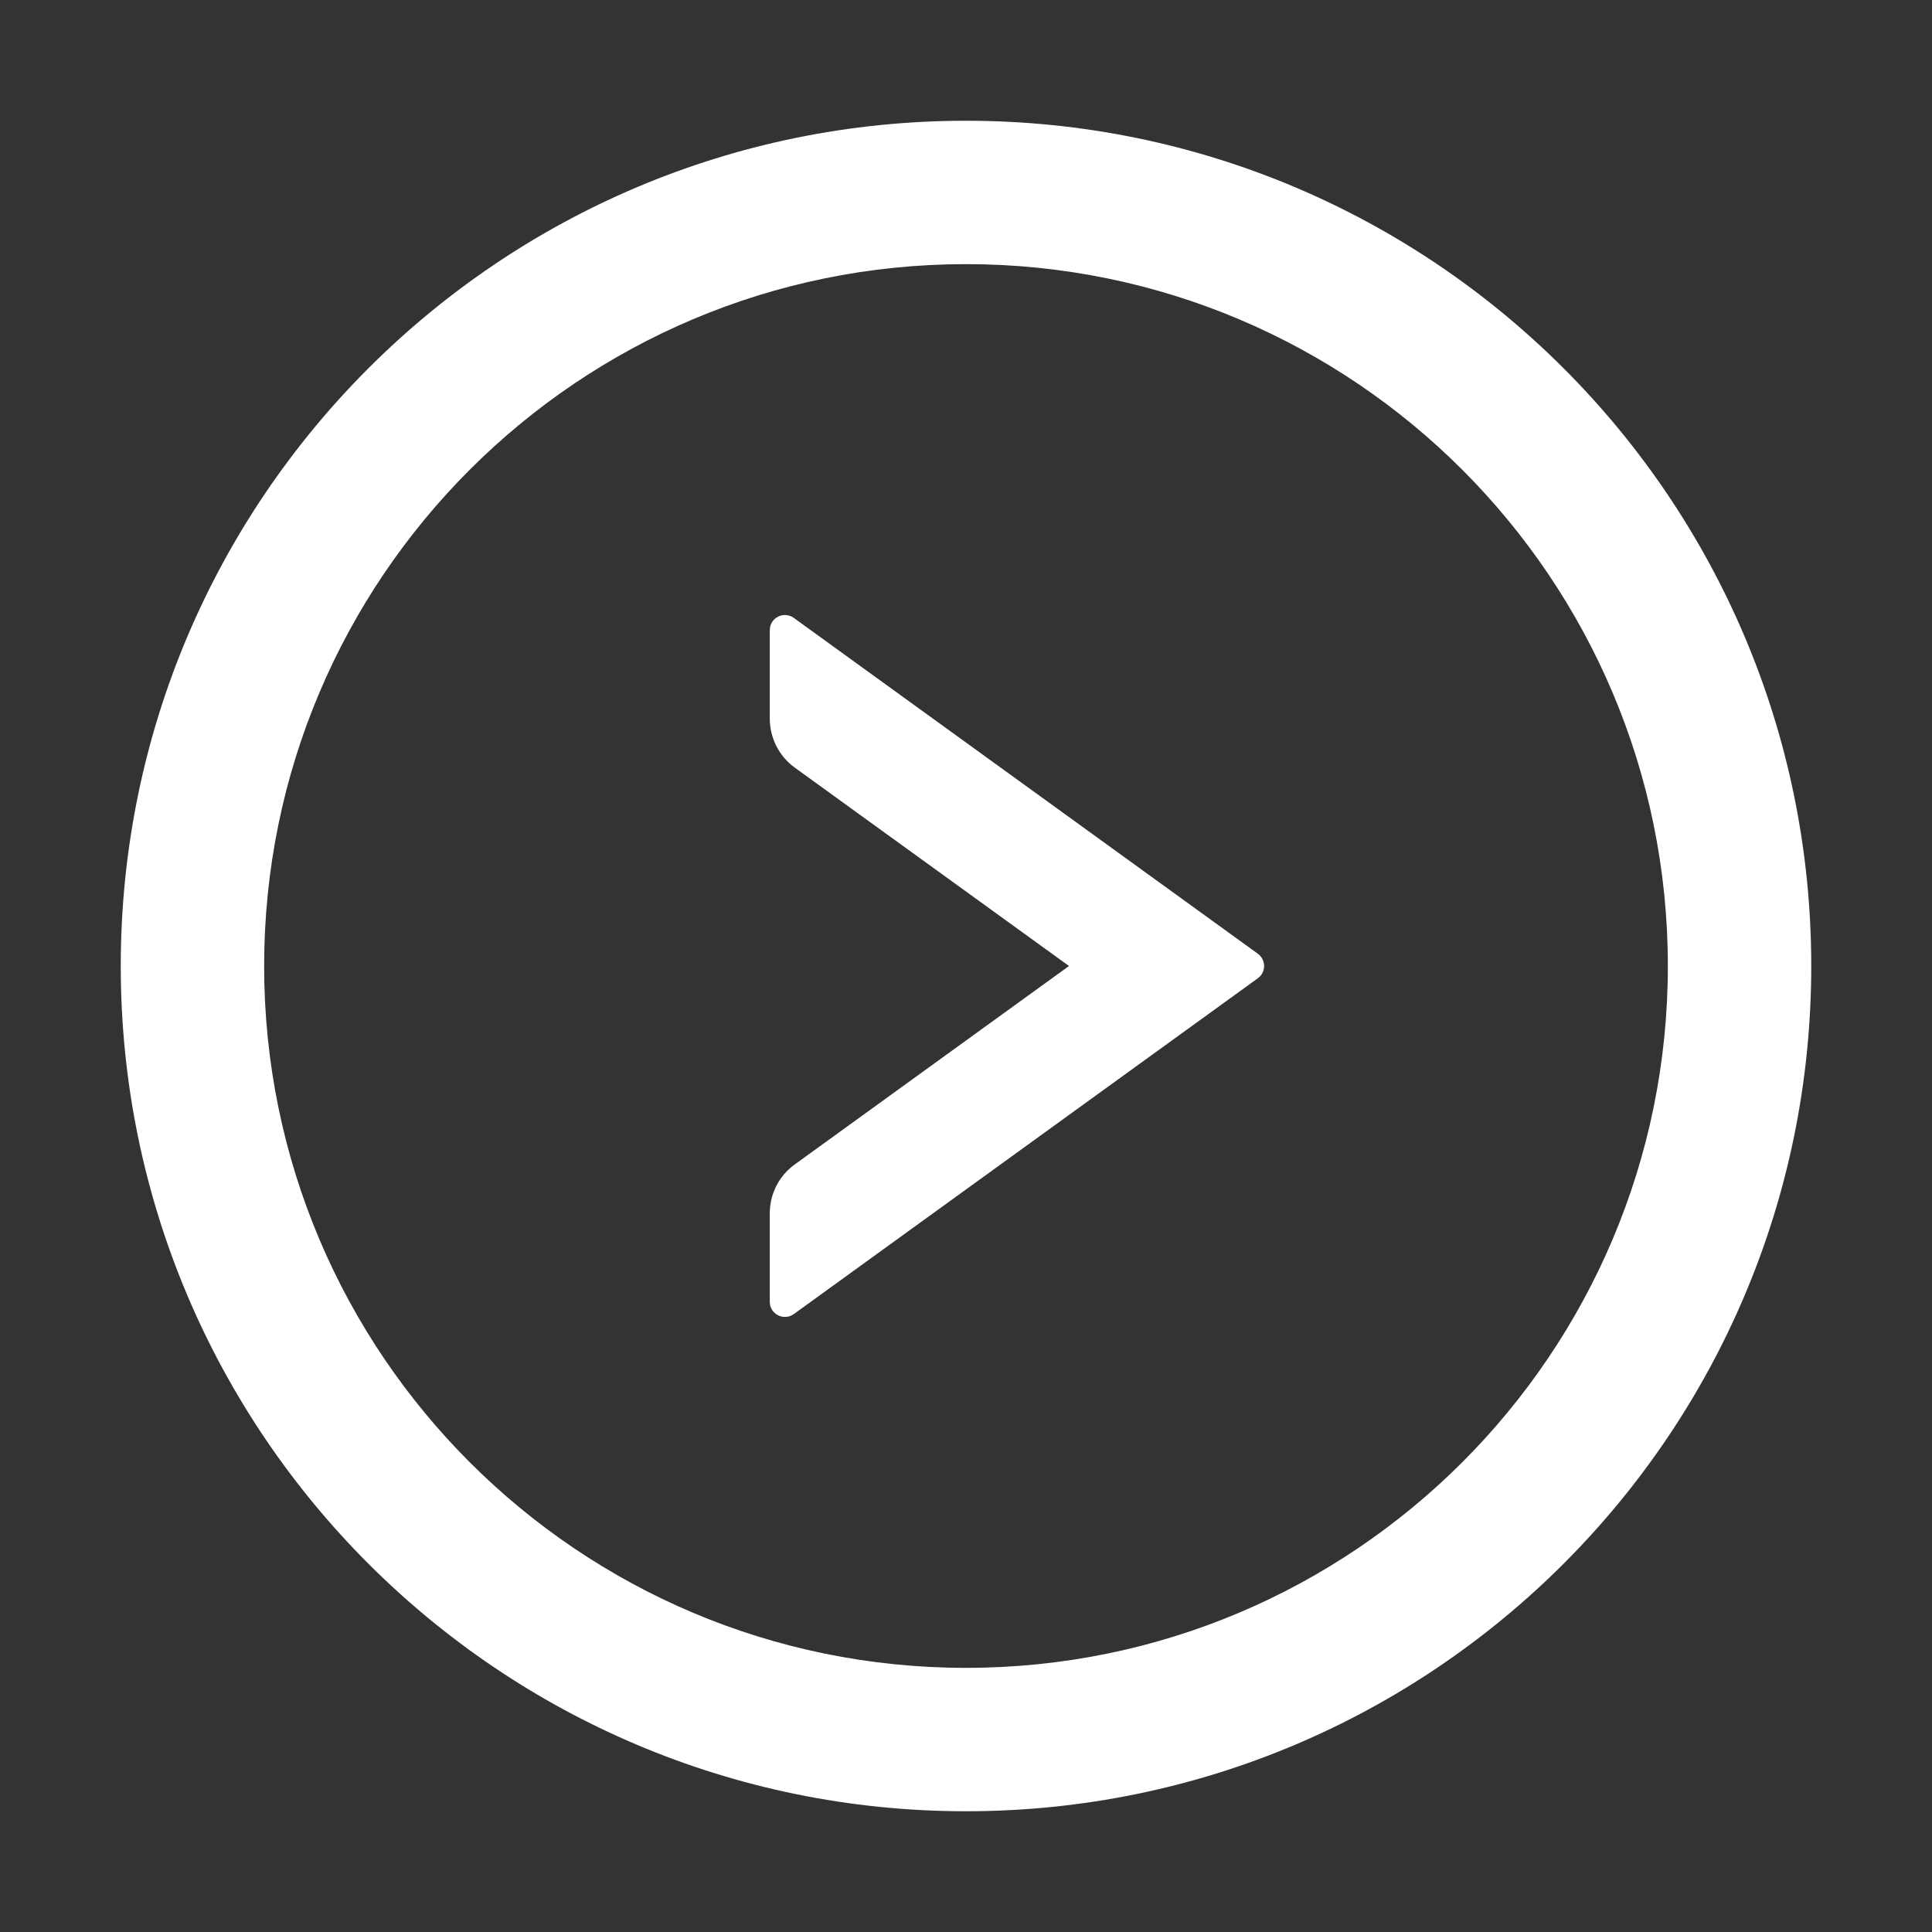 <?xml version="1.0" encoding="UTF-8"?>
<svg width="32px" height="32px" viewBox="0 0 32 32" version="1.1" xmlns="http://www.w3.org/2000/svg" xmlns:xlink="http://www.w3.org/1999/xlink">
    <rect x="0" y="0" width="32" height="32" fill="#333333" stroke="none"/>
    <title>right-circle</title>
    <g id="页面-1" stroke="none" stroke-width="1" fill="none" fill-rule="evenodd">
        <g id="Home" transform="translate(-1318, -132)" fill-rule="nonzero">
            <g id="right-circle" transform="translate(1318, 132)">
                <rect id="矩形" fill="#000000" opacity="0" x="0" y="0" width="32" height="32"></rect>
                <path d="M20.834,15.797 L13.147,10.234 C12.981,10.116 12.75,10.231 12.75,10.438 L12.75,11.903 C12.75,12.222 12.903,12.525 13.162,12.713 L17.706,16 L13.162,19.288 C12.903,19.475 12.75,19.775 12.75,20.097 L12.75,21.562 C12.75,21.766 12.981,21.884 13.147,21.766 L20.834,16.203 C20.972,16.103 20.972,15.897 20.834,15.797 Z M16,2 C8.269,2 2,8.269 2,16 C2,23.731 8.269,30 16,30 C23.731,30 30,23.731 30,16 C30,8.269 23.731,2 16,2 Z M16,27.625 C9.581,27.625 4.375,22.419 4.375,16 C4.375,9.581 9.581,4.375 16,4.375 C22.419,4.375 27.625,9.581 27.625,16 C27.625,22.419 22.419,27.625 16,27.625 Z" id="形状" fill="#FFFFFF"></path>
            </g>
        </g>
    </g>
</svg>